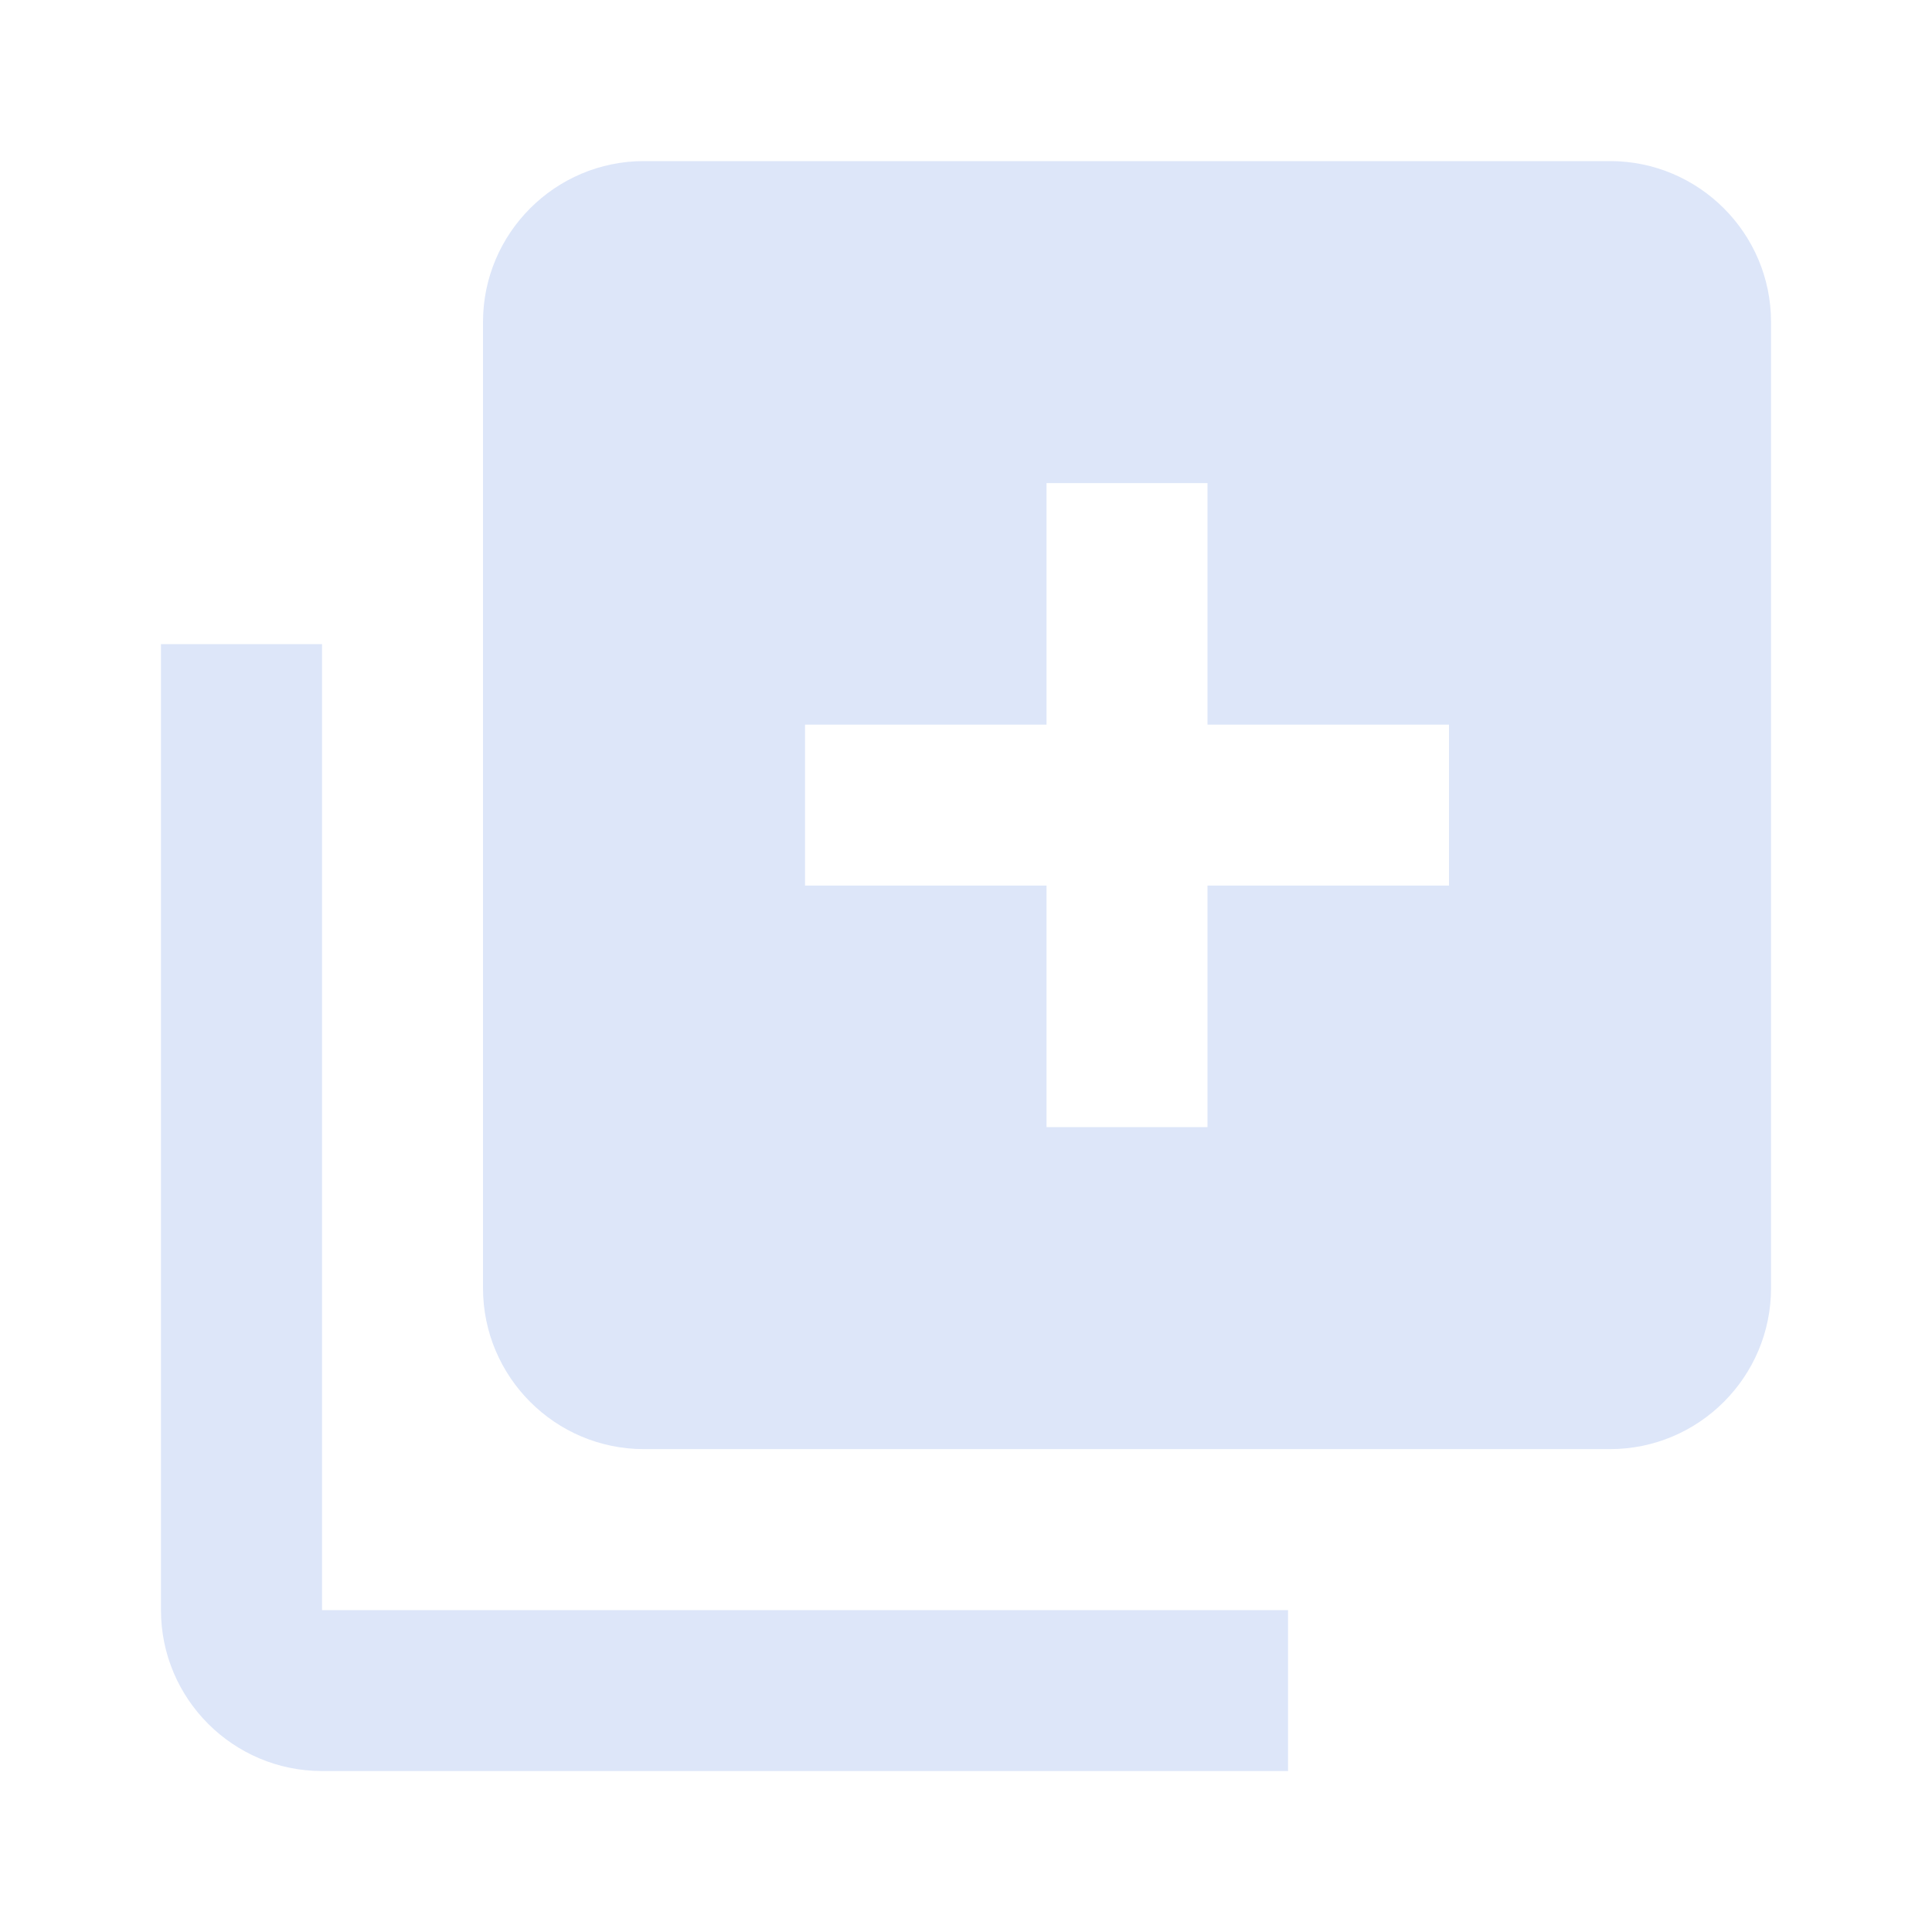 <svg width="16" height="16" viewBox="0 0 16 16" fill="none" xmlns="http://www.w3.org/2000/svg">
<path d="M2.667 14.667H10.667V13.334H2.667V5.334H1.333V13.334C1.333 14.069 1.931 14.667 2.667 14.667Z" fill="#DDE6F9"/>
<path d="M13.333 1.334H5.333C4.598 1.334 4 1.932 4 2.667V10.667C4 11.403 4.598 12.001 5.333 12.001H13.333C14.069 12.001 14.667 11.403 14.667 10.667V2.667C14.667 1.932 14.069 1.334 13.333 1.334ZM12 7.334H10V9.334H8.667V7.334H6.667V6.001H8.667V4.001H10V6.001H12V7.334Z" fill="#DDE6F9"/>
</svg>
